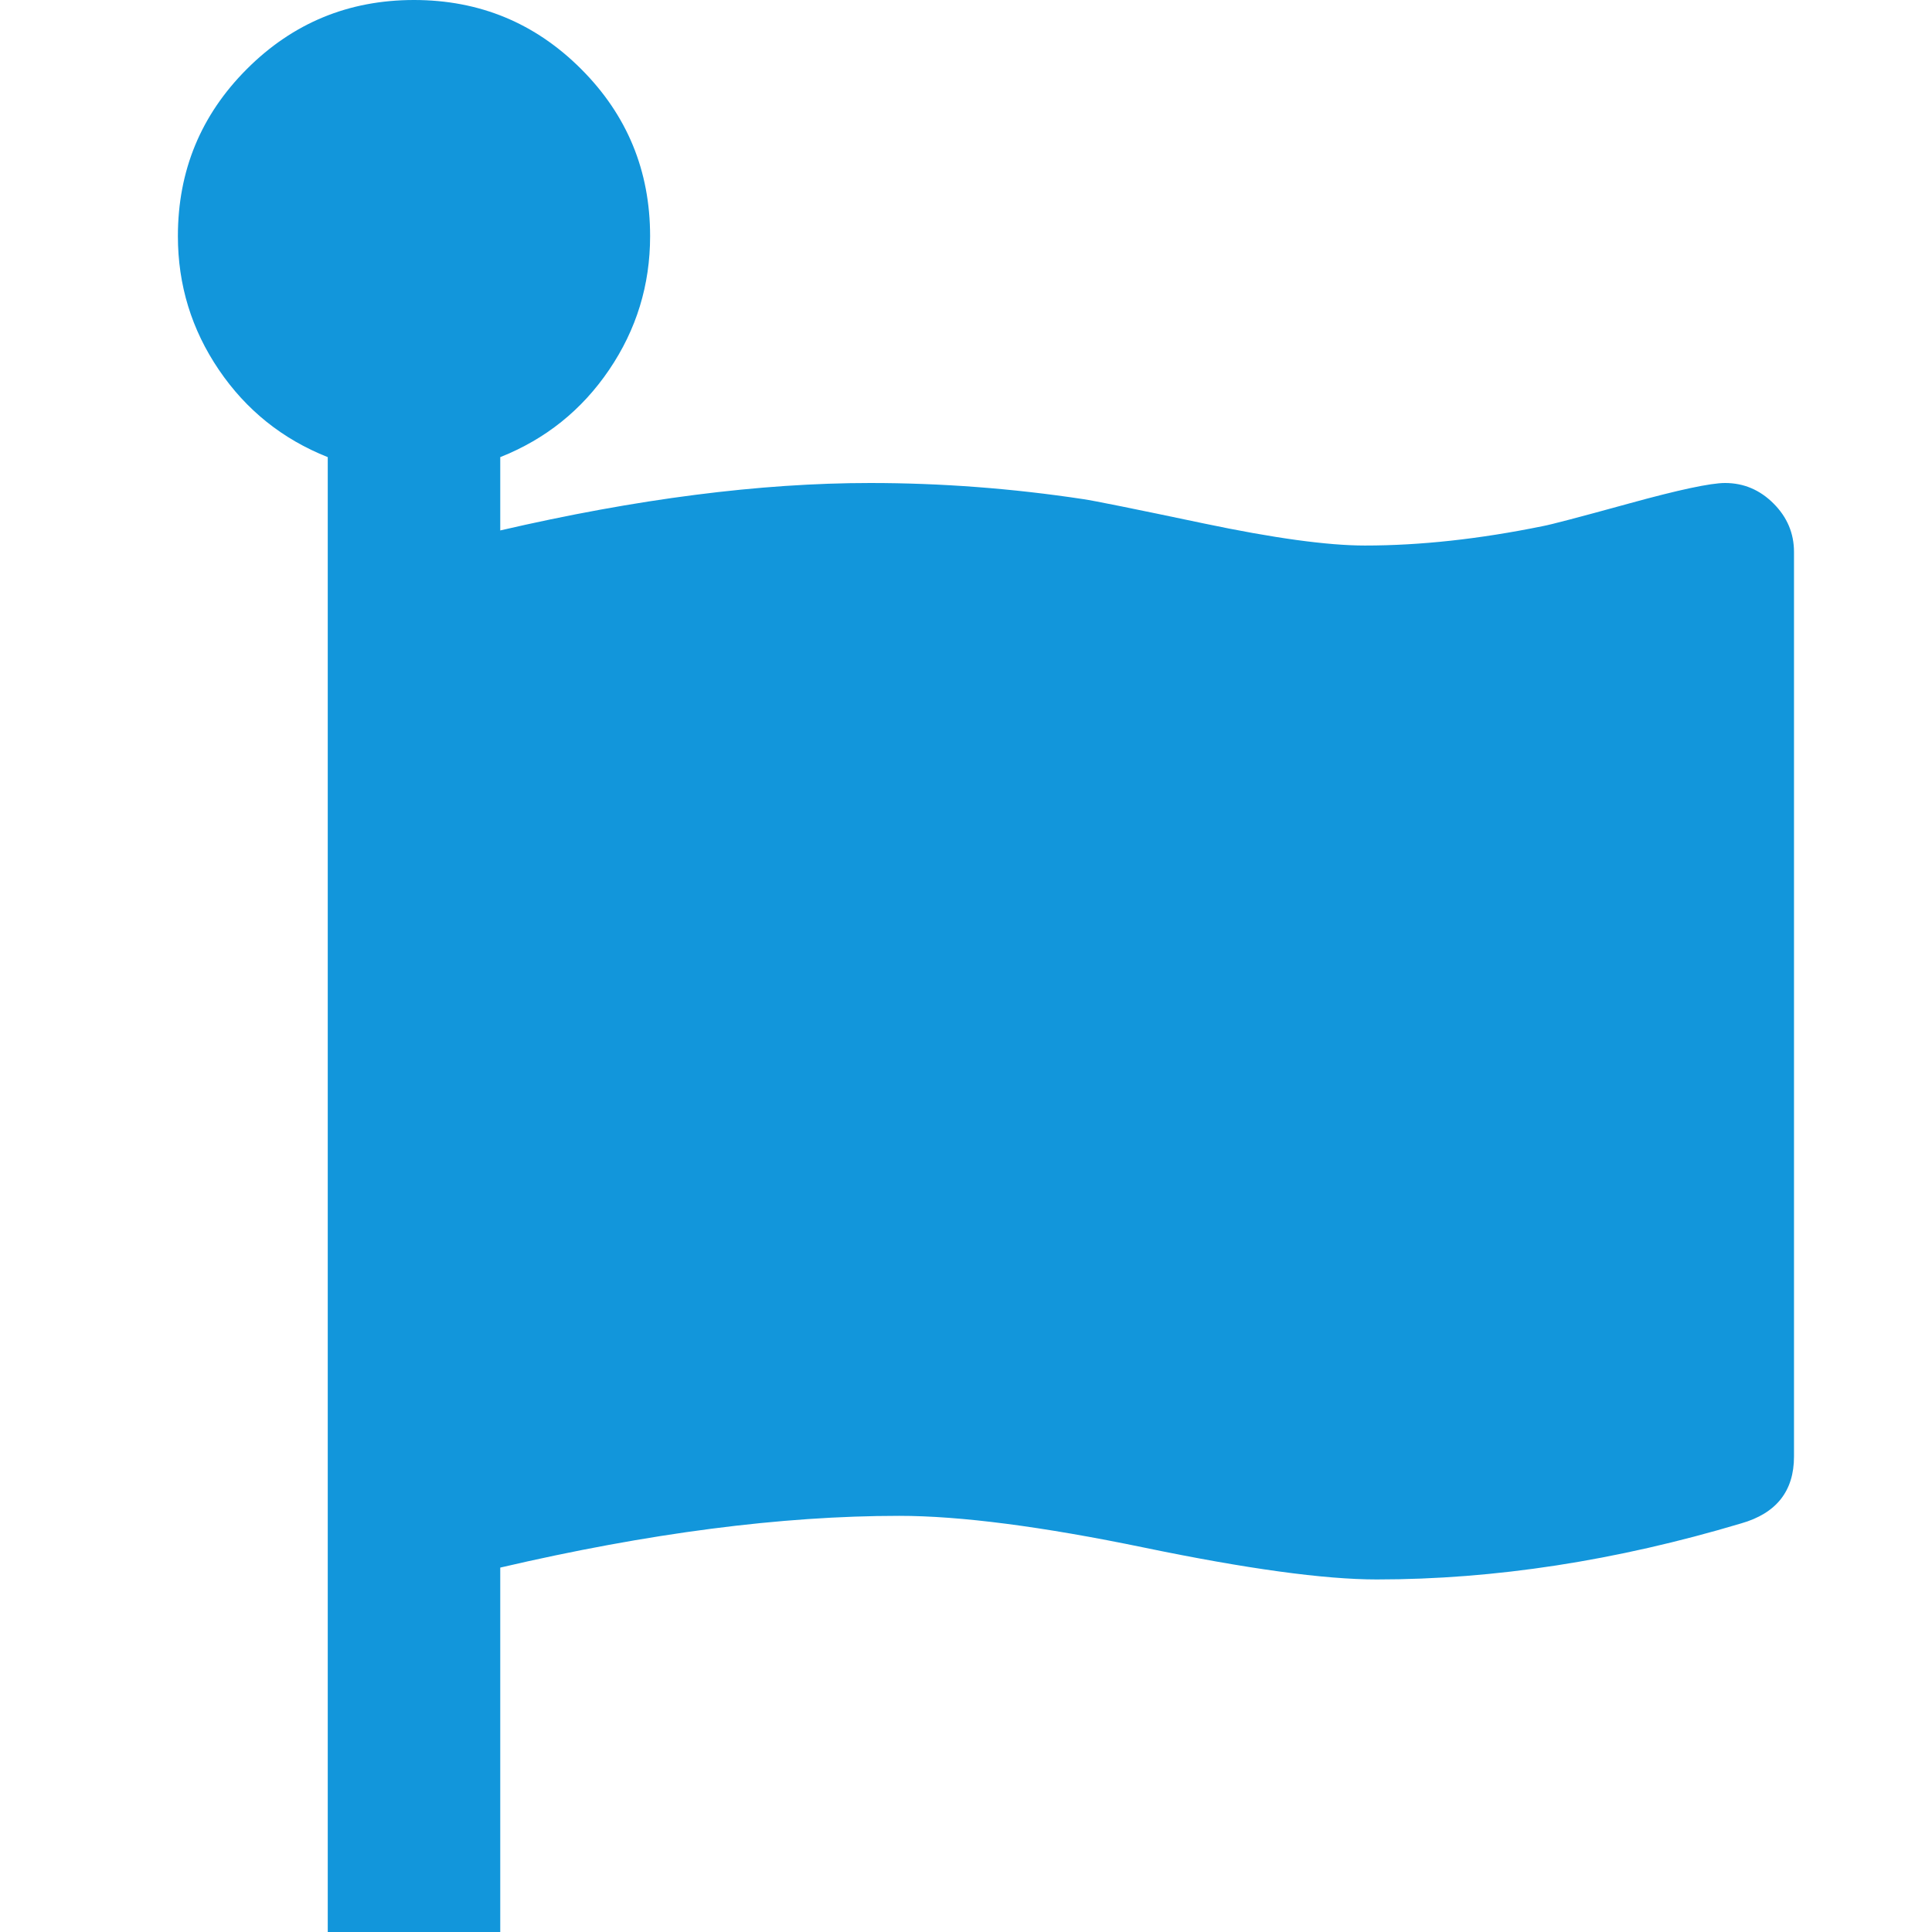 <?xml version="1.0" standalone="no"?><!DOCTYPE svg PUBLIC "-//W3C//DTD SVG 1.1//EN" "http://www.w3.org/Graphics/SVG/1.1/DTD/svg11.dtd"><svg t="1633504209971" class="icon" viewBox="0 0 1024 1024" version="1.1" xmlns="http://www.w3.org/2000/svg" p-id="6950" xmlns:xlink="http://www.w3.org/1999/xlink" width="200" height="200"><defs><style type="text/css"></style></defs><path d="M950.857 292.571v479.429q0 27.429-28 35.429-99.429 29.714-193.143 29.714-41.714 0-123.143-16.857T476.571 803.429q-93.714 0-211.429 27.429v193.143H173.714V242.286q-36-14.286-57.714-46.286T94.286 125.143q0-52 36.571-88.571T219.429 0t88.571 36.571 36.571 88.571q0 38.857-21.714 70.857t-57.714 46.286v38.857q108.571-25.143 196-25.143 56.571 0 113.143 8.571 8 1.143 63.714 12.857T723.429 289.143q44 0 94.286-10.286 6.286-1.143 45.714-12t50.857-10.857q14.857 0 25.714 10.857t10.857 25.714z" p-id="6951" fill="#1296db"></path></svg>